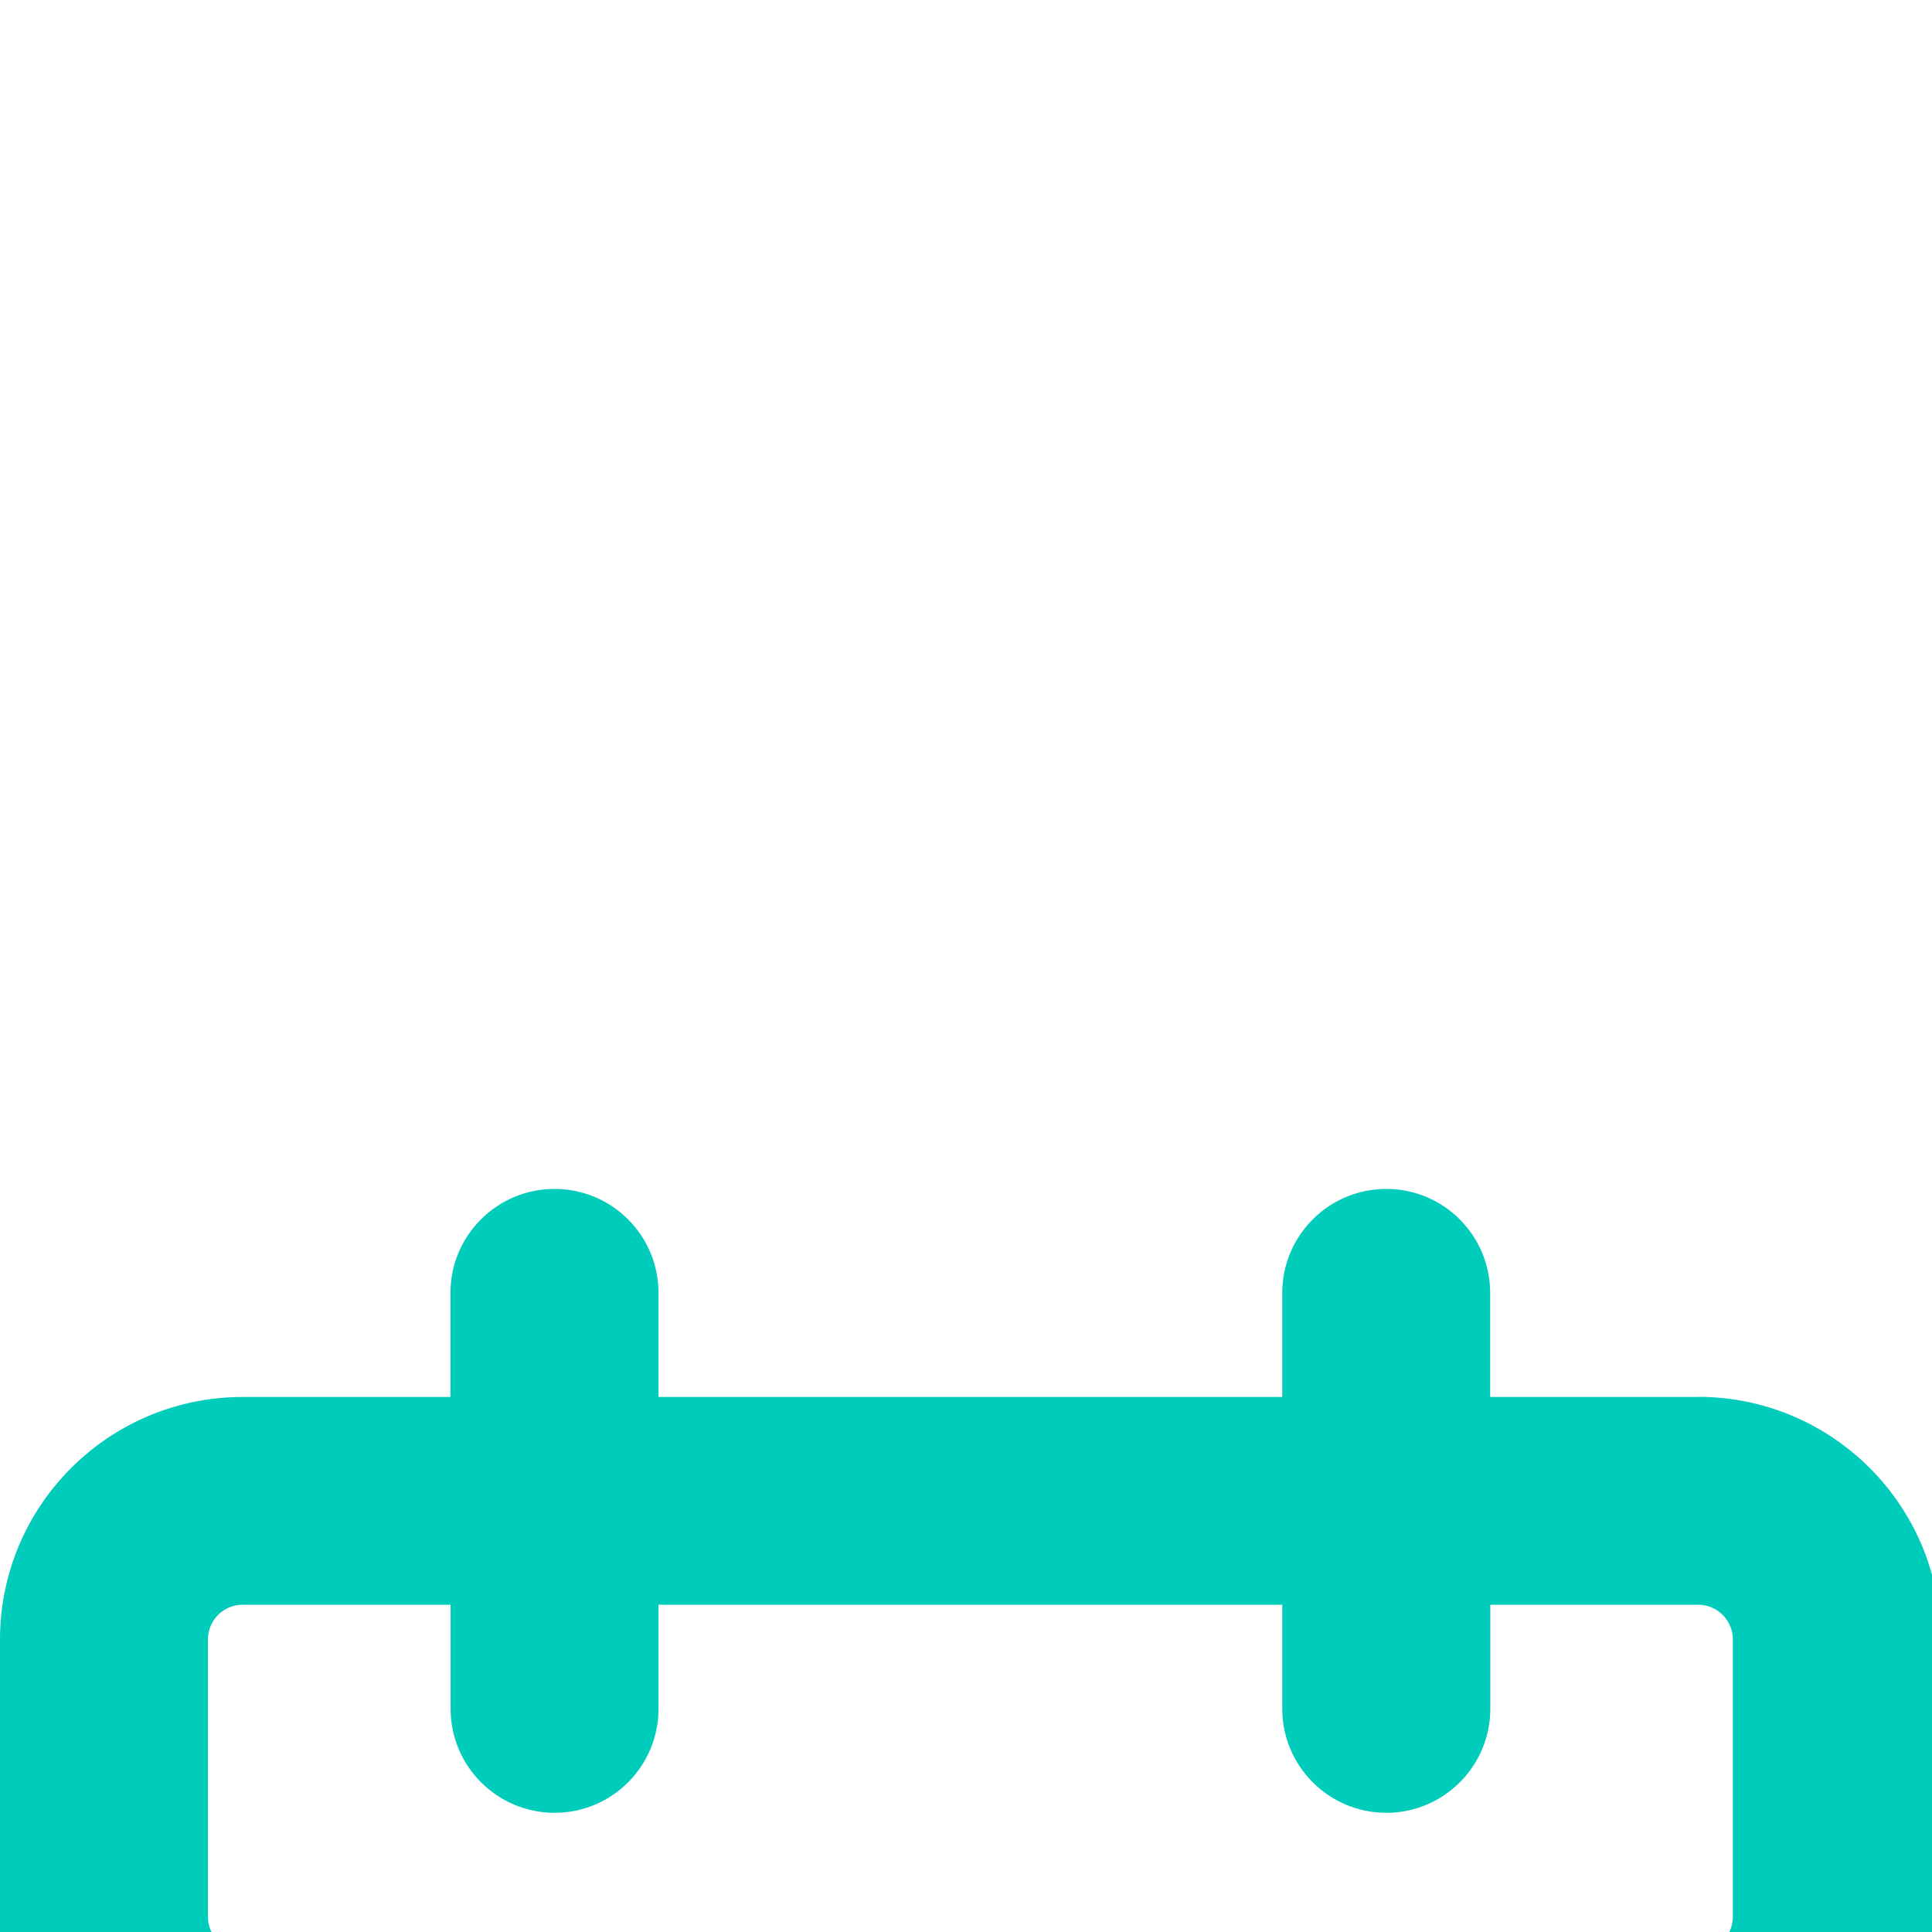 <svg xmlns="http://www.w3.org/2000/svg" width="14" height="14" viewBox="34 34 13 13">
    <defs>
        <filter id="ligo9xokaa" width="110.3%" height="143.8%" x="-5.1%" y="-21.9%" filterUnits="objectBoundingBox">
            <feOffset dy="8" in="SourceAlpha" result="shadowOffsetOuter1"/>
            <feGaussianBlur in="shadowOffsetOuter1" result="shadowBlurOuter1" stdDeviation="8"/>
            <feColorMatrix in="shadowBlurOuter1" result="shadowMatrixOuter1" values="0 0 0 0 0.094 0 0 0 0 0.075 0 0 0 0 0.341 0 0 0 0.073 0"/>
            <feMerge>
                <feMergeNode in="shadowMatrixOuter1"/>
                <feMergeNode in="SourceGraphic"/>
            </feMerge>
        </filter>
    </defs>
    <g fill="none" fill-rule="evenodd">
        <g fill="#0CB" fill-rule="nonzero">
            <g>
                <g>
                    <g filter="url(#ligo9xokaa)" transform="translate(-1137 -949) translate(356 165) translate(-120) translate(240 708)">
                        <g>
                            <g>
                                <path d="M11.427 1.4h-1.4V.7c0-.387-.313-.7-.699-.7-.386 0-.7.313-.7.7v.7H4.431V.7c0-.387-.313-.7-.7-.7-.386 0-.7.313-.7.7v.7H1.633C.732 1.4.001 2.13 0 3.031v8.395c.001.9.731 1.631 1.632 1.632h9.795c.9 0 1.631-.731 1.632-1.632V3.032c0-.902-.731-1.632-1.632-1.633zm.233 3.497c0 .129-.104.233-.233.233H1.632c-.128 0-.233-.104-.233-.233V3.032c0-.13.105-.234.233-.234h1.4v.7c0 .386.313.7.7.7.386 0 .699-.314.699-.7v-.7h4.197v.7c0 .386.314.7.7.7.386 0 .7-.314.7-.7v-.7h1.399c.129 0 .233.105.233.234v1.865z" transform="translate(695 108) translate(0 2)"/>
                            </g>
                        </g>
                    </g>
                </g>
            </g>
        </g>
    </g>
</svg>

